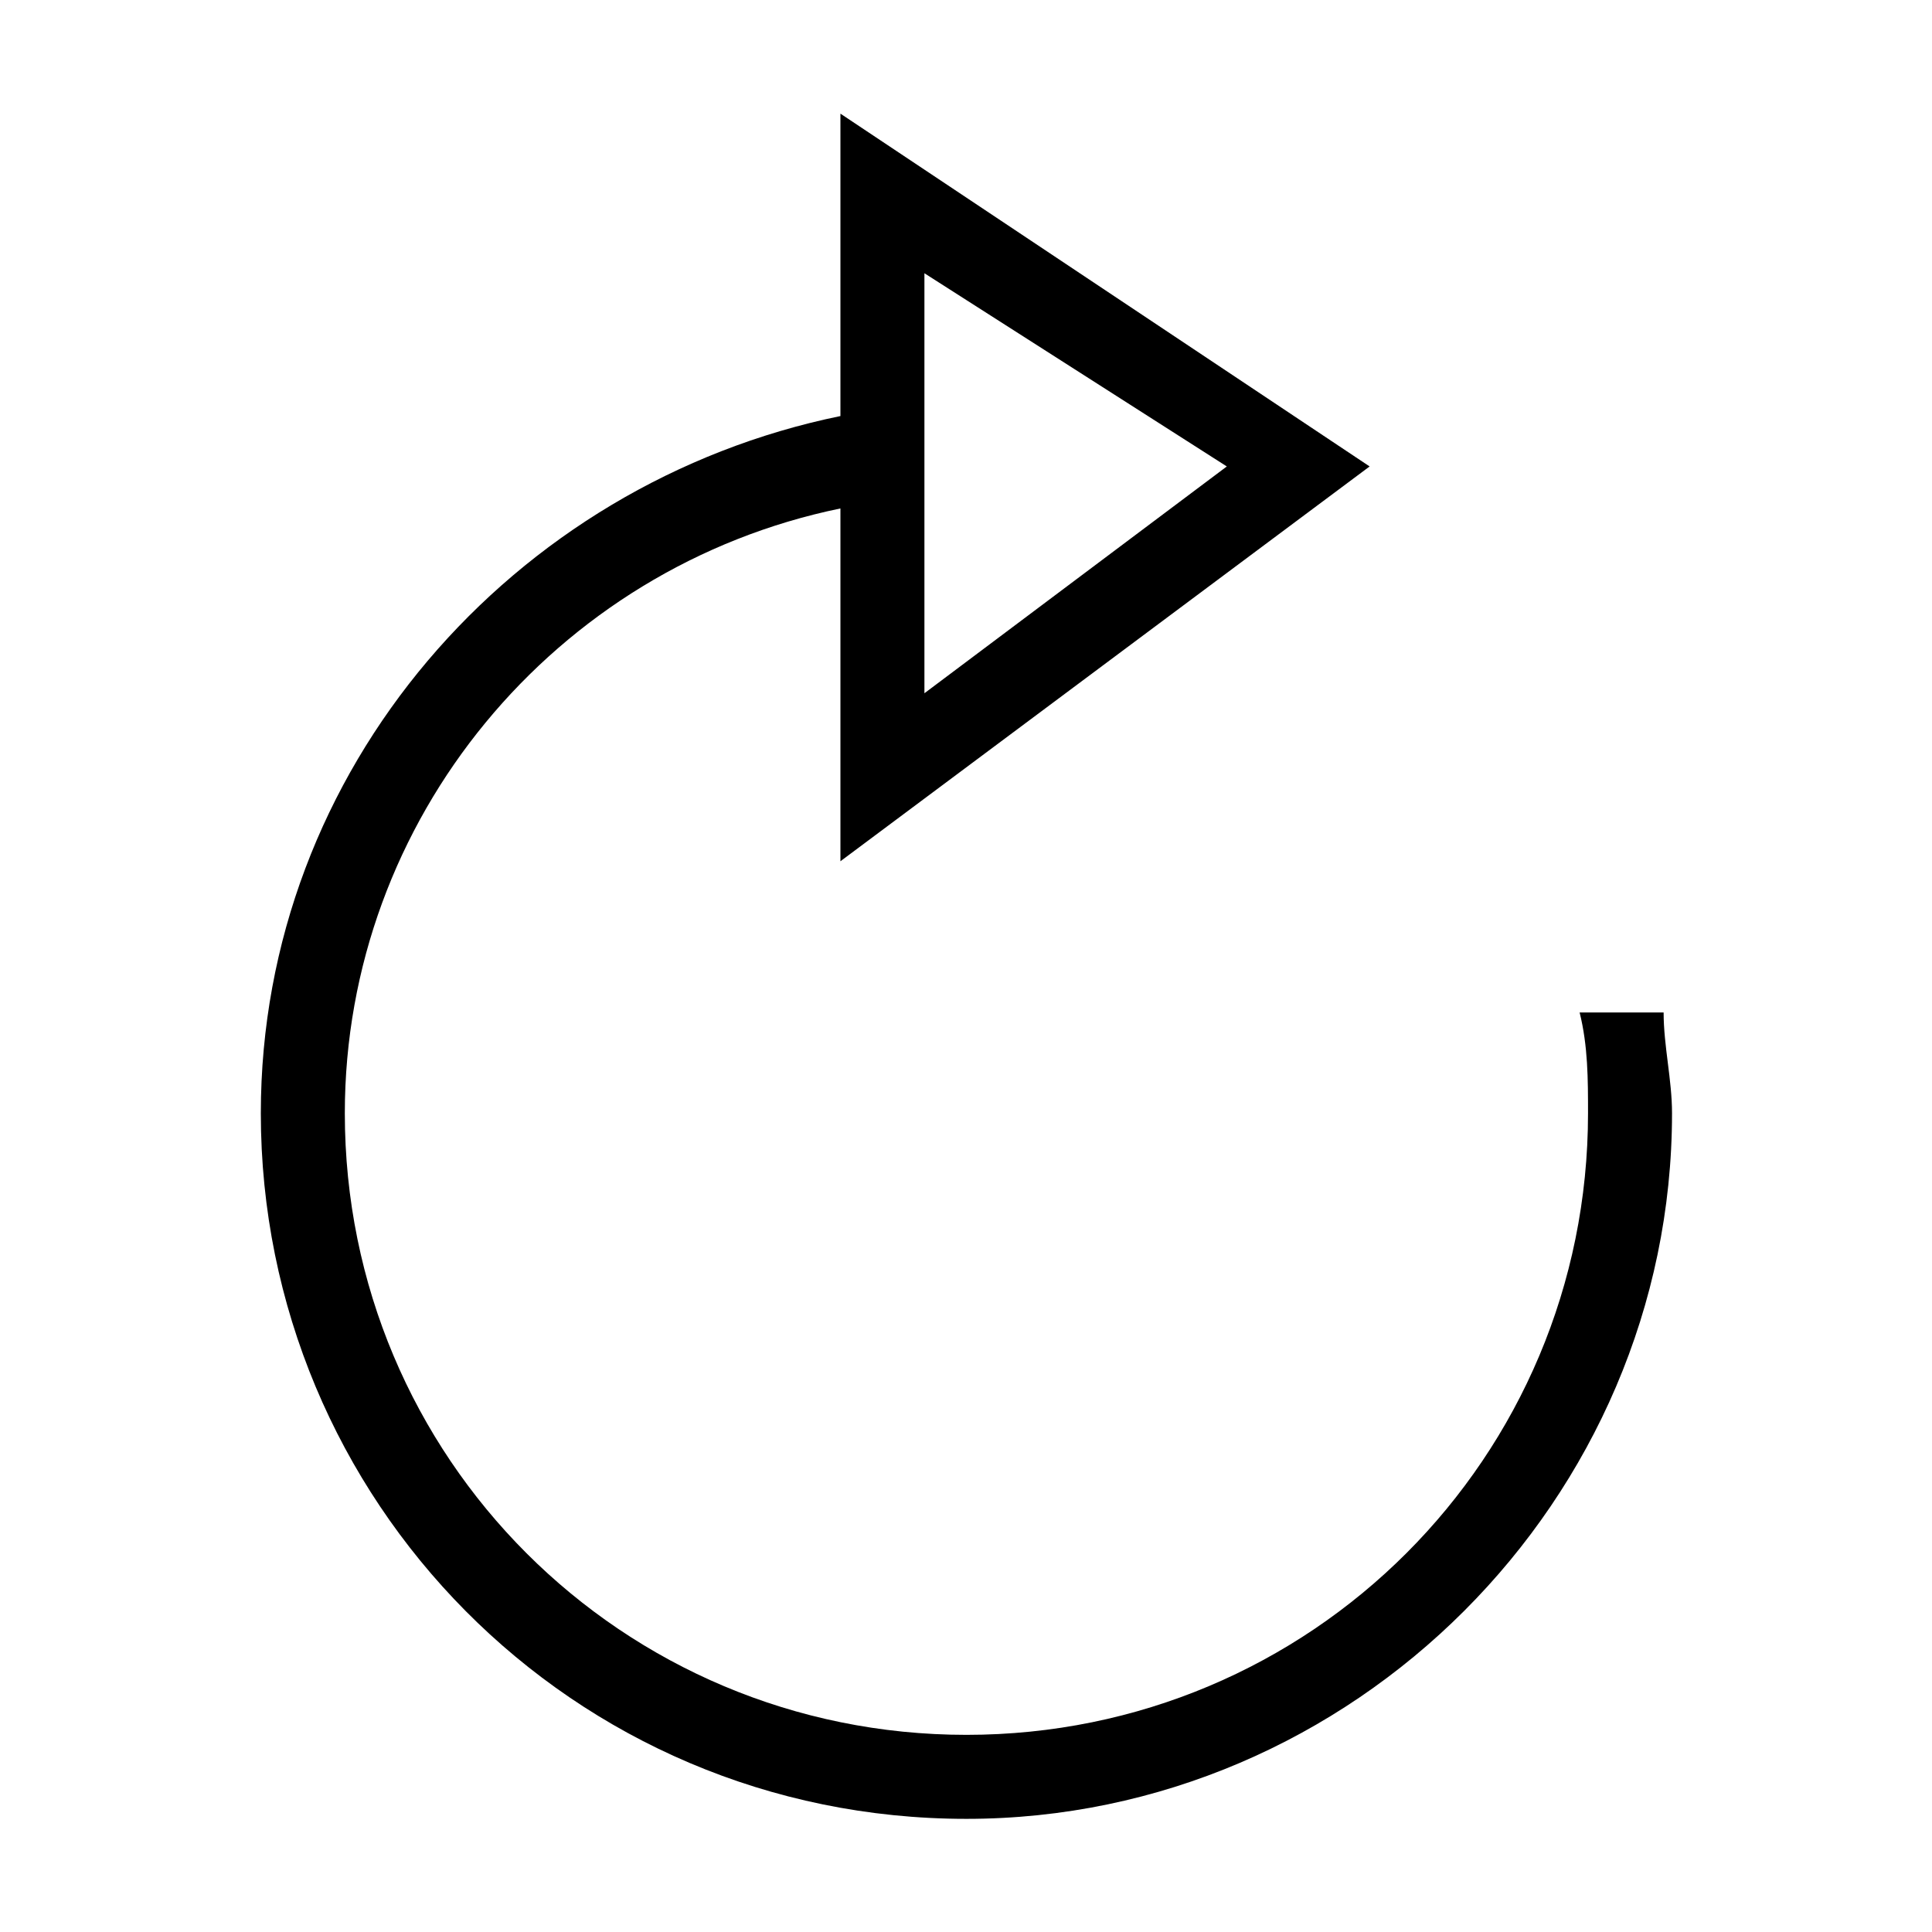 <svg xmlns="http://www.w3.org/2000/svg" viewBox="0 0 2300 2300"><path d="M1980.5 1205.3h-100c10 40 10 80 10 120 0 410-330 740-740 740v50-50c-410 0-740-330-740-740 0-350 250-650 590-720v420l630-470-630-420v360c-390 80-690 420-690 830 0 460 370 840 840 840 460 0 840-380 840-840 0-40-10-80-10-120zm-880-880l360 230-360 270v-500z"/></svg>
